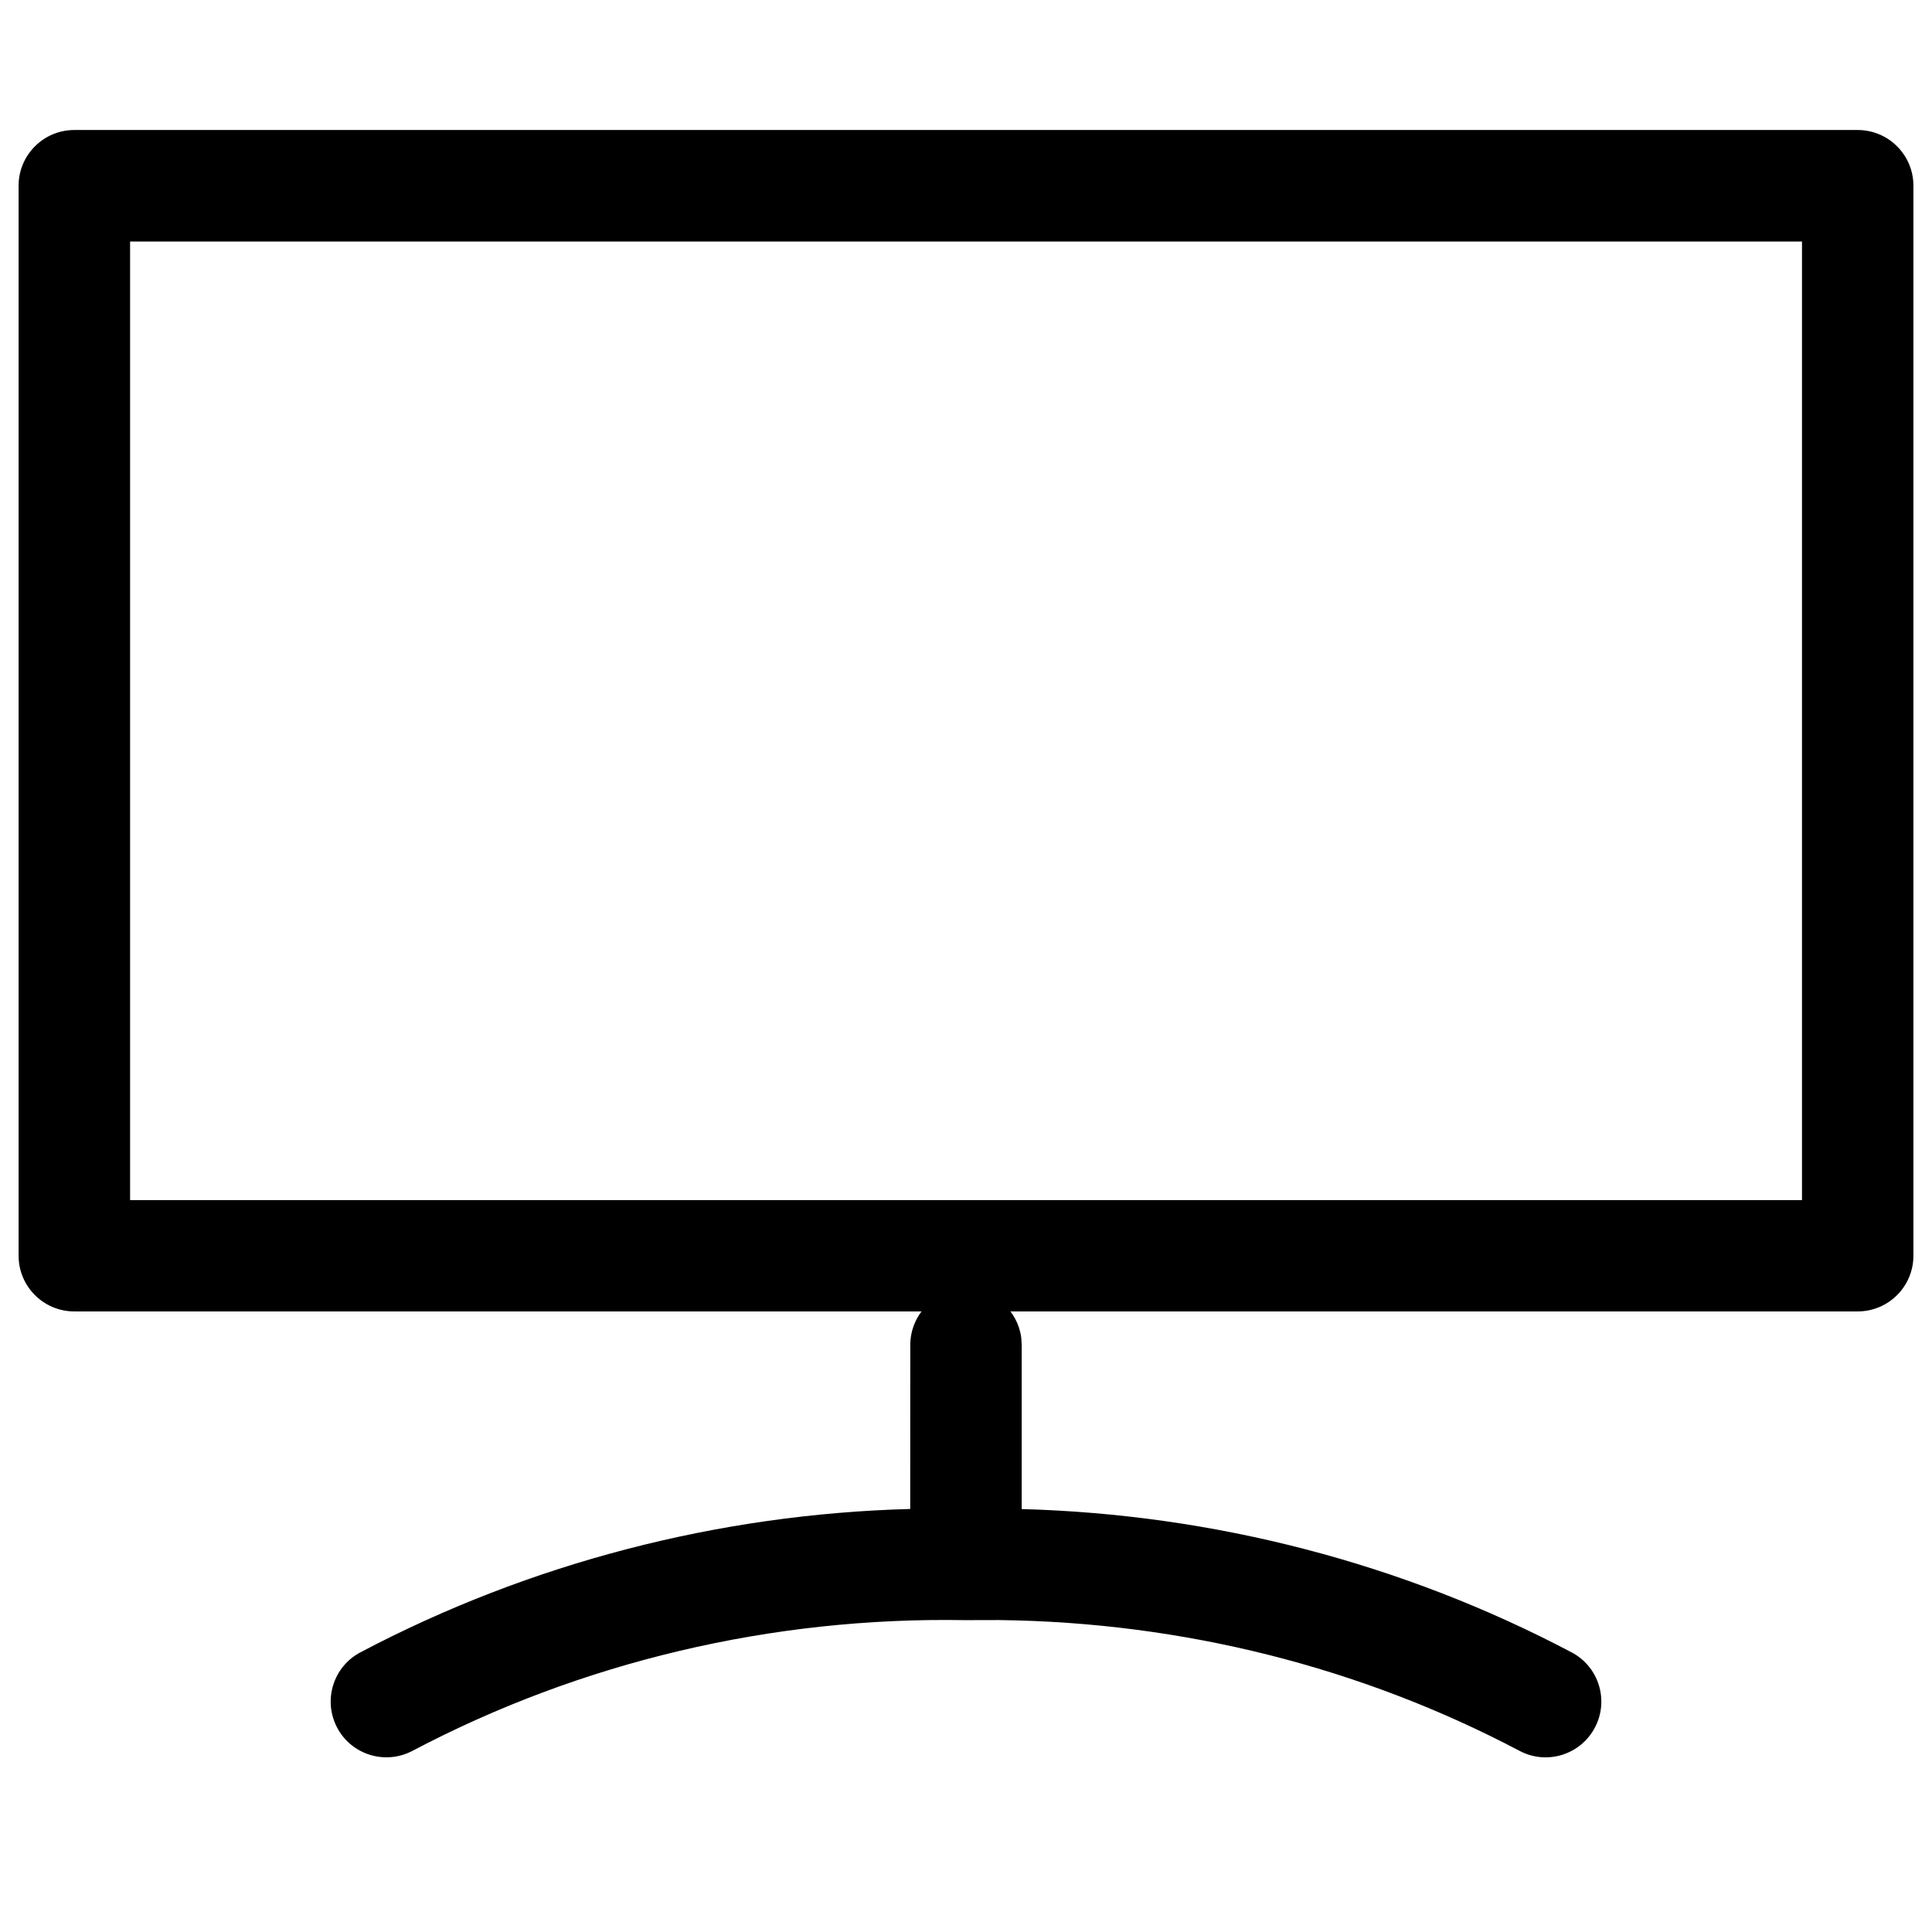 <!-- Generated by IcoMoon.io -->
<svg version="1.1" xmlns="http://www.w3.org/2000/svg" width="24" height="24" viewBox="0 0 24 24">
<title>display</title>
<path fill="currentColor" d="M12.415 20.125l-0.427 0.001c-2.401-0.042-4.769 0.519-6.865 1.624-0.338 0.178-0.757 0.049-0.935-0.289s-0.049-0.757 0.289-0.935c2.102-1.109 4.452-1.718 6.83-1.781l0.001-2.037c0-0.382 0.31-0.692 0.692-0.692 0.35 0 0.64 0.26 0.686 0.598l0.006 0.094-0 2.038c2.391 0.065 4.734 0.674 6.831 1.78 0.338 0.178 0.468 0.597 0.289 0.935s-0.597 0.468-0.935 0.289c-1.972-1.040-4.187-1.598-6.462-1.625z"></path>
<path fill="currentColor" d="M23.077 1.615h-22.154c-0.382 0-0.692 0.31-0.692 0.692v13.292c0 0.382 0.31 0.692 0.692 0.692h22.154c0.382 0 0.692-0.31 0.692-0.692v-13.292c0-0.382-0.31-0.692-0.692-0.692zM22.385 3v11.908h-20.769v-11.908h20.769z"></path>
</svg>
